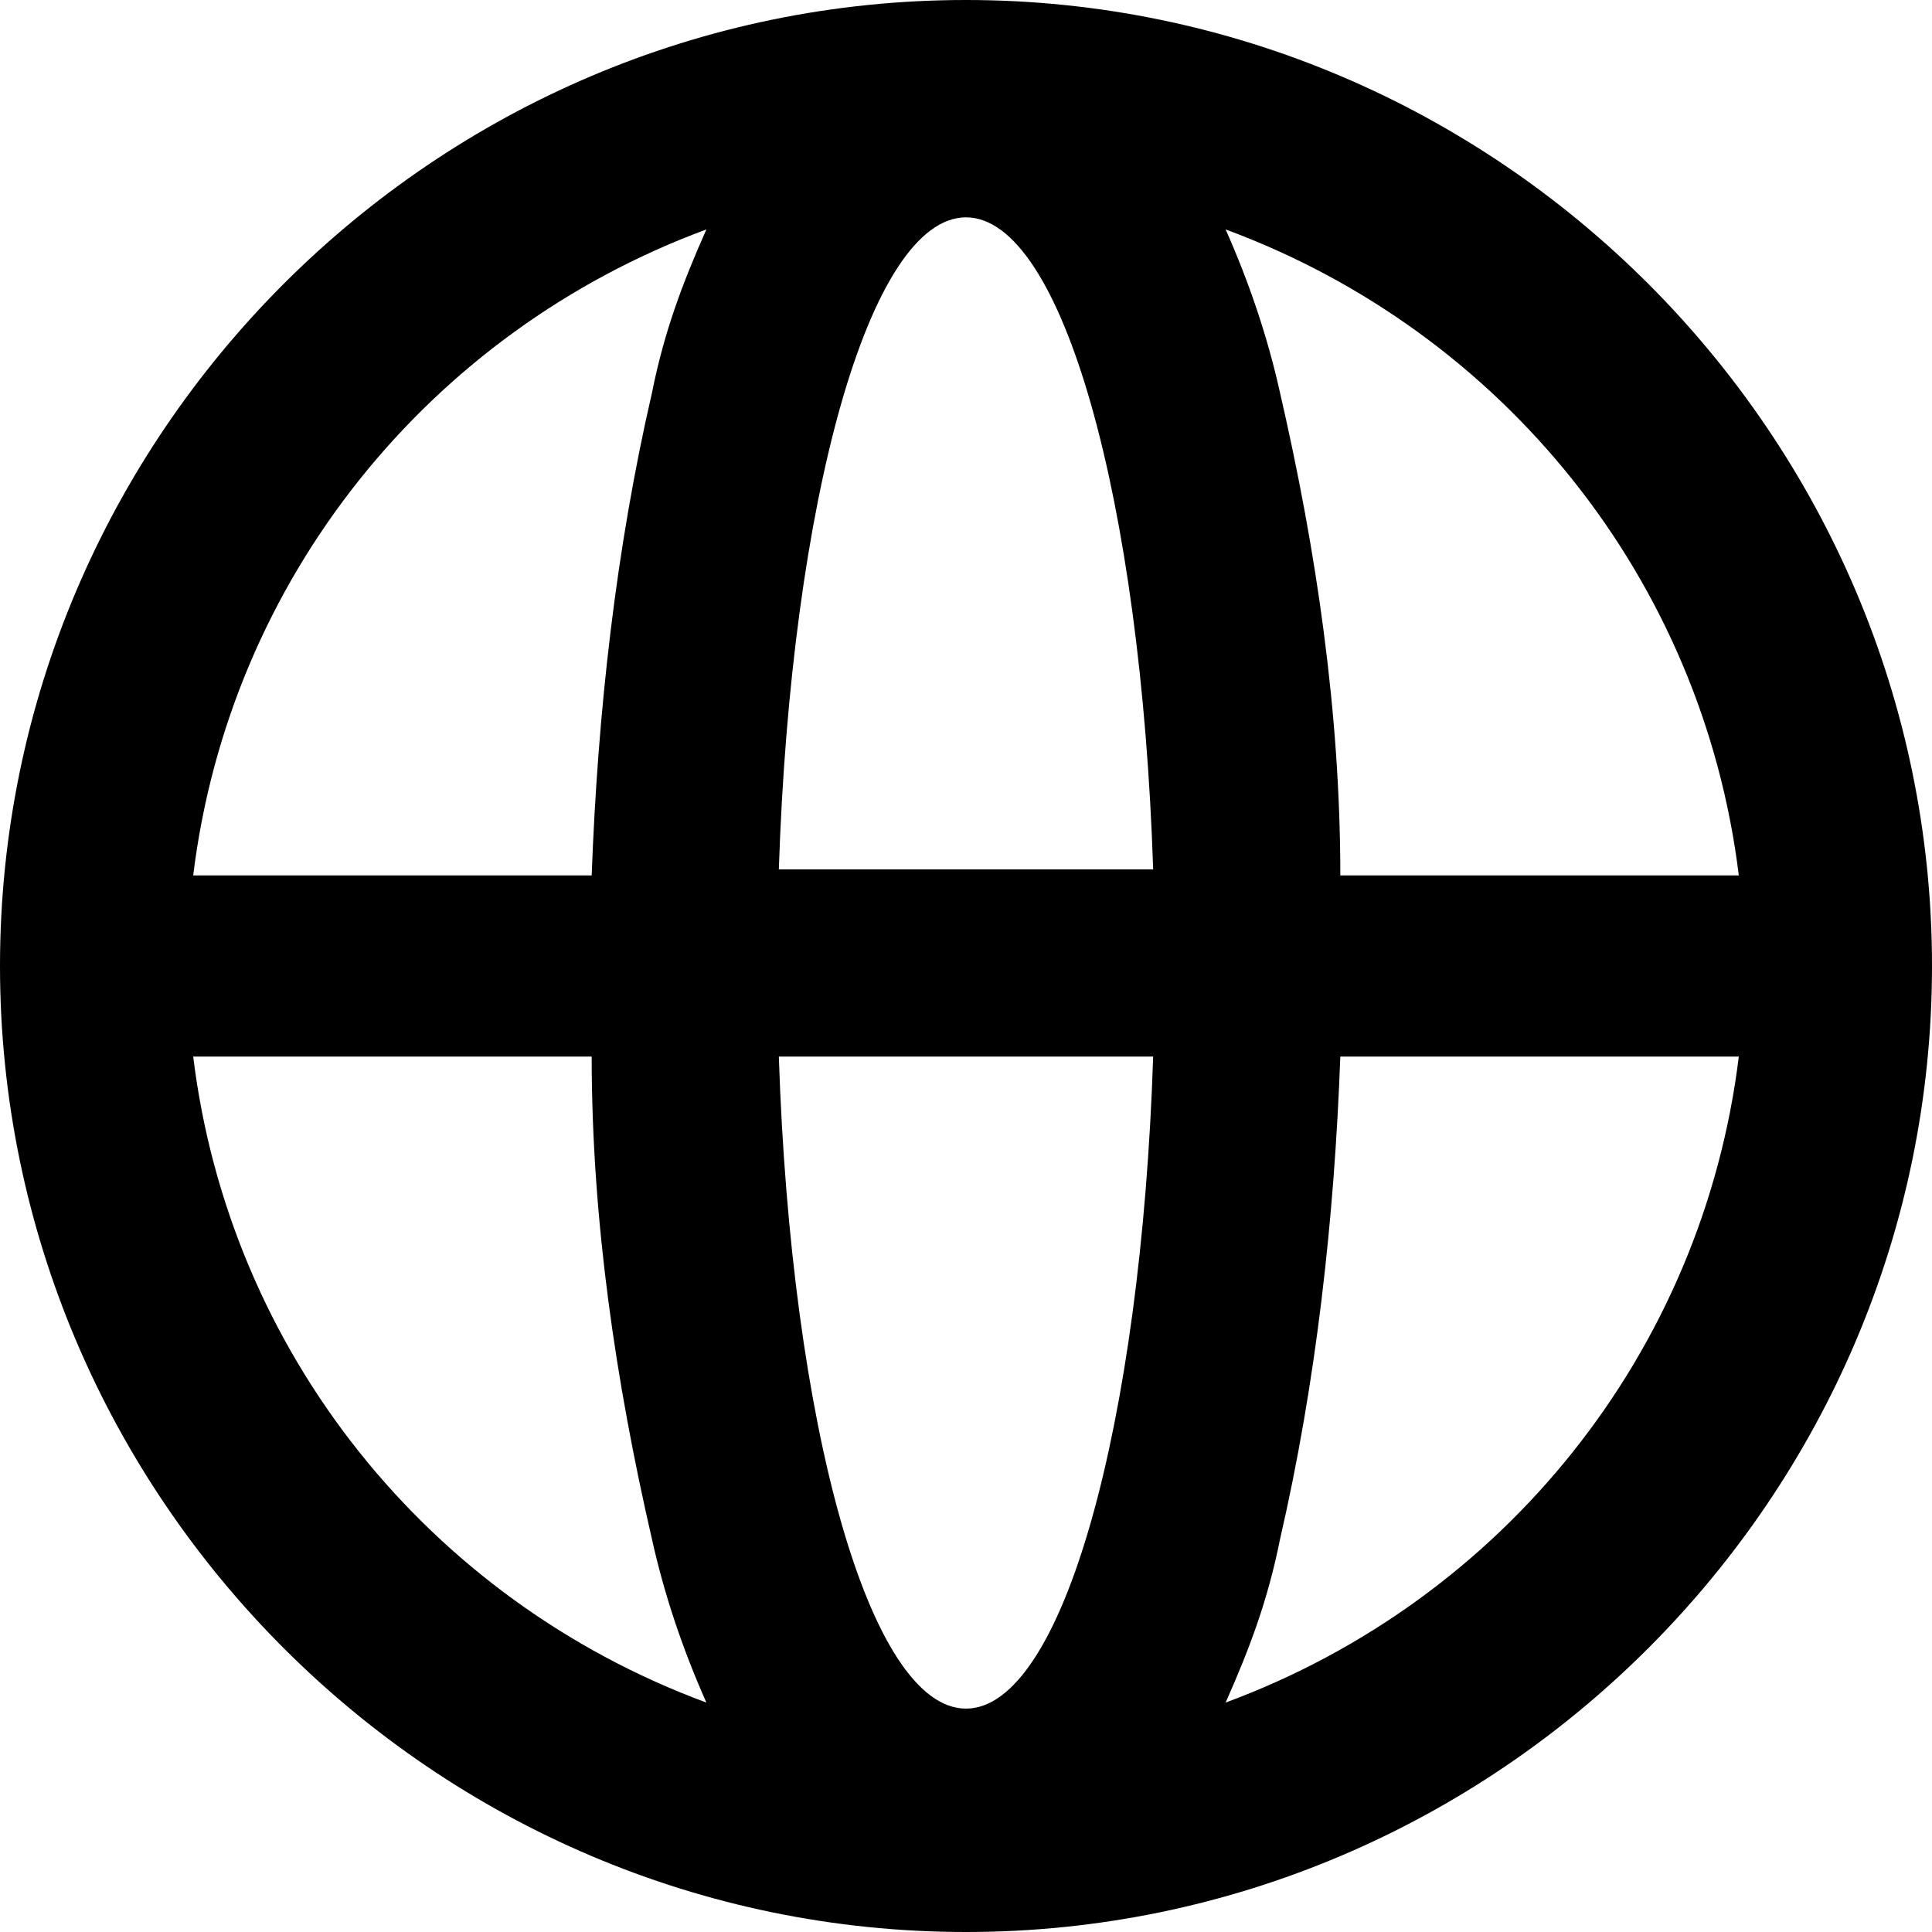 <?xml version="1.0" encoding="utf-8"?>
<!-- Generator: Adobe Illustrator 27.9.0, SVG Export Plug-In . SVG Version: 6.00 Build 0)  -->
<svg version="1.1" id="圖層_1" xmlns="http://www.w3.org/2000/svg" xmlns:xlink="http://www.w3.org/1999/xlink" x="0px" y="0px"
	 viewBox="0 0 32 32" style="enable-background:new 0 0 32 32;" xml:space="preserve">
<path d="M16,32c8.8,0,16-7.2,16-16S24.8,0,16,0S0,7.2,0,16S7.2,32,16,32z M3.2,17.5h6.6c0,2.7,0.4,5.4,1,8c0.2,0.9,0.5,1.8,0.9,2.7
	C7.1,26.5,3.8,22.4,3.2,17.5z M16,3.6c1.6,0,2.9,4.7,3.1,10.8h-6.2C13.1,8.3,14.4,3.6,16,3.6z M19.1,17.5
	c-0.2,6.1-1.5,10.8-3.1,10.8s-2.9-4.7-3.1-10.8H19.1z M20.3,28.2c0.4-0.9,0.7-1.7,0.9-2.7c0.6-2.6,0.9-5.3,1-8h6.6
	C28.2,22.4,24.9,26.5,20.3,28.2z M28.8,14.5h-6.6c0-2.7-0.4-5.4-1-8c-0.2-0.9-0.5-1.8-0.9-2.7C24.9,5.5,28.2,9.6,28.8,14.5z
	 M11.7,3.8c-0.4,0.9-0.7,1.7-0.9,2.7c-0.6,2.6-0.9,5.3-1,8H3.2C3.8,9.6,7.1,5.5,11.7,3.8z"/>
</svg>
